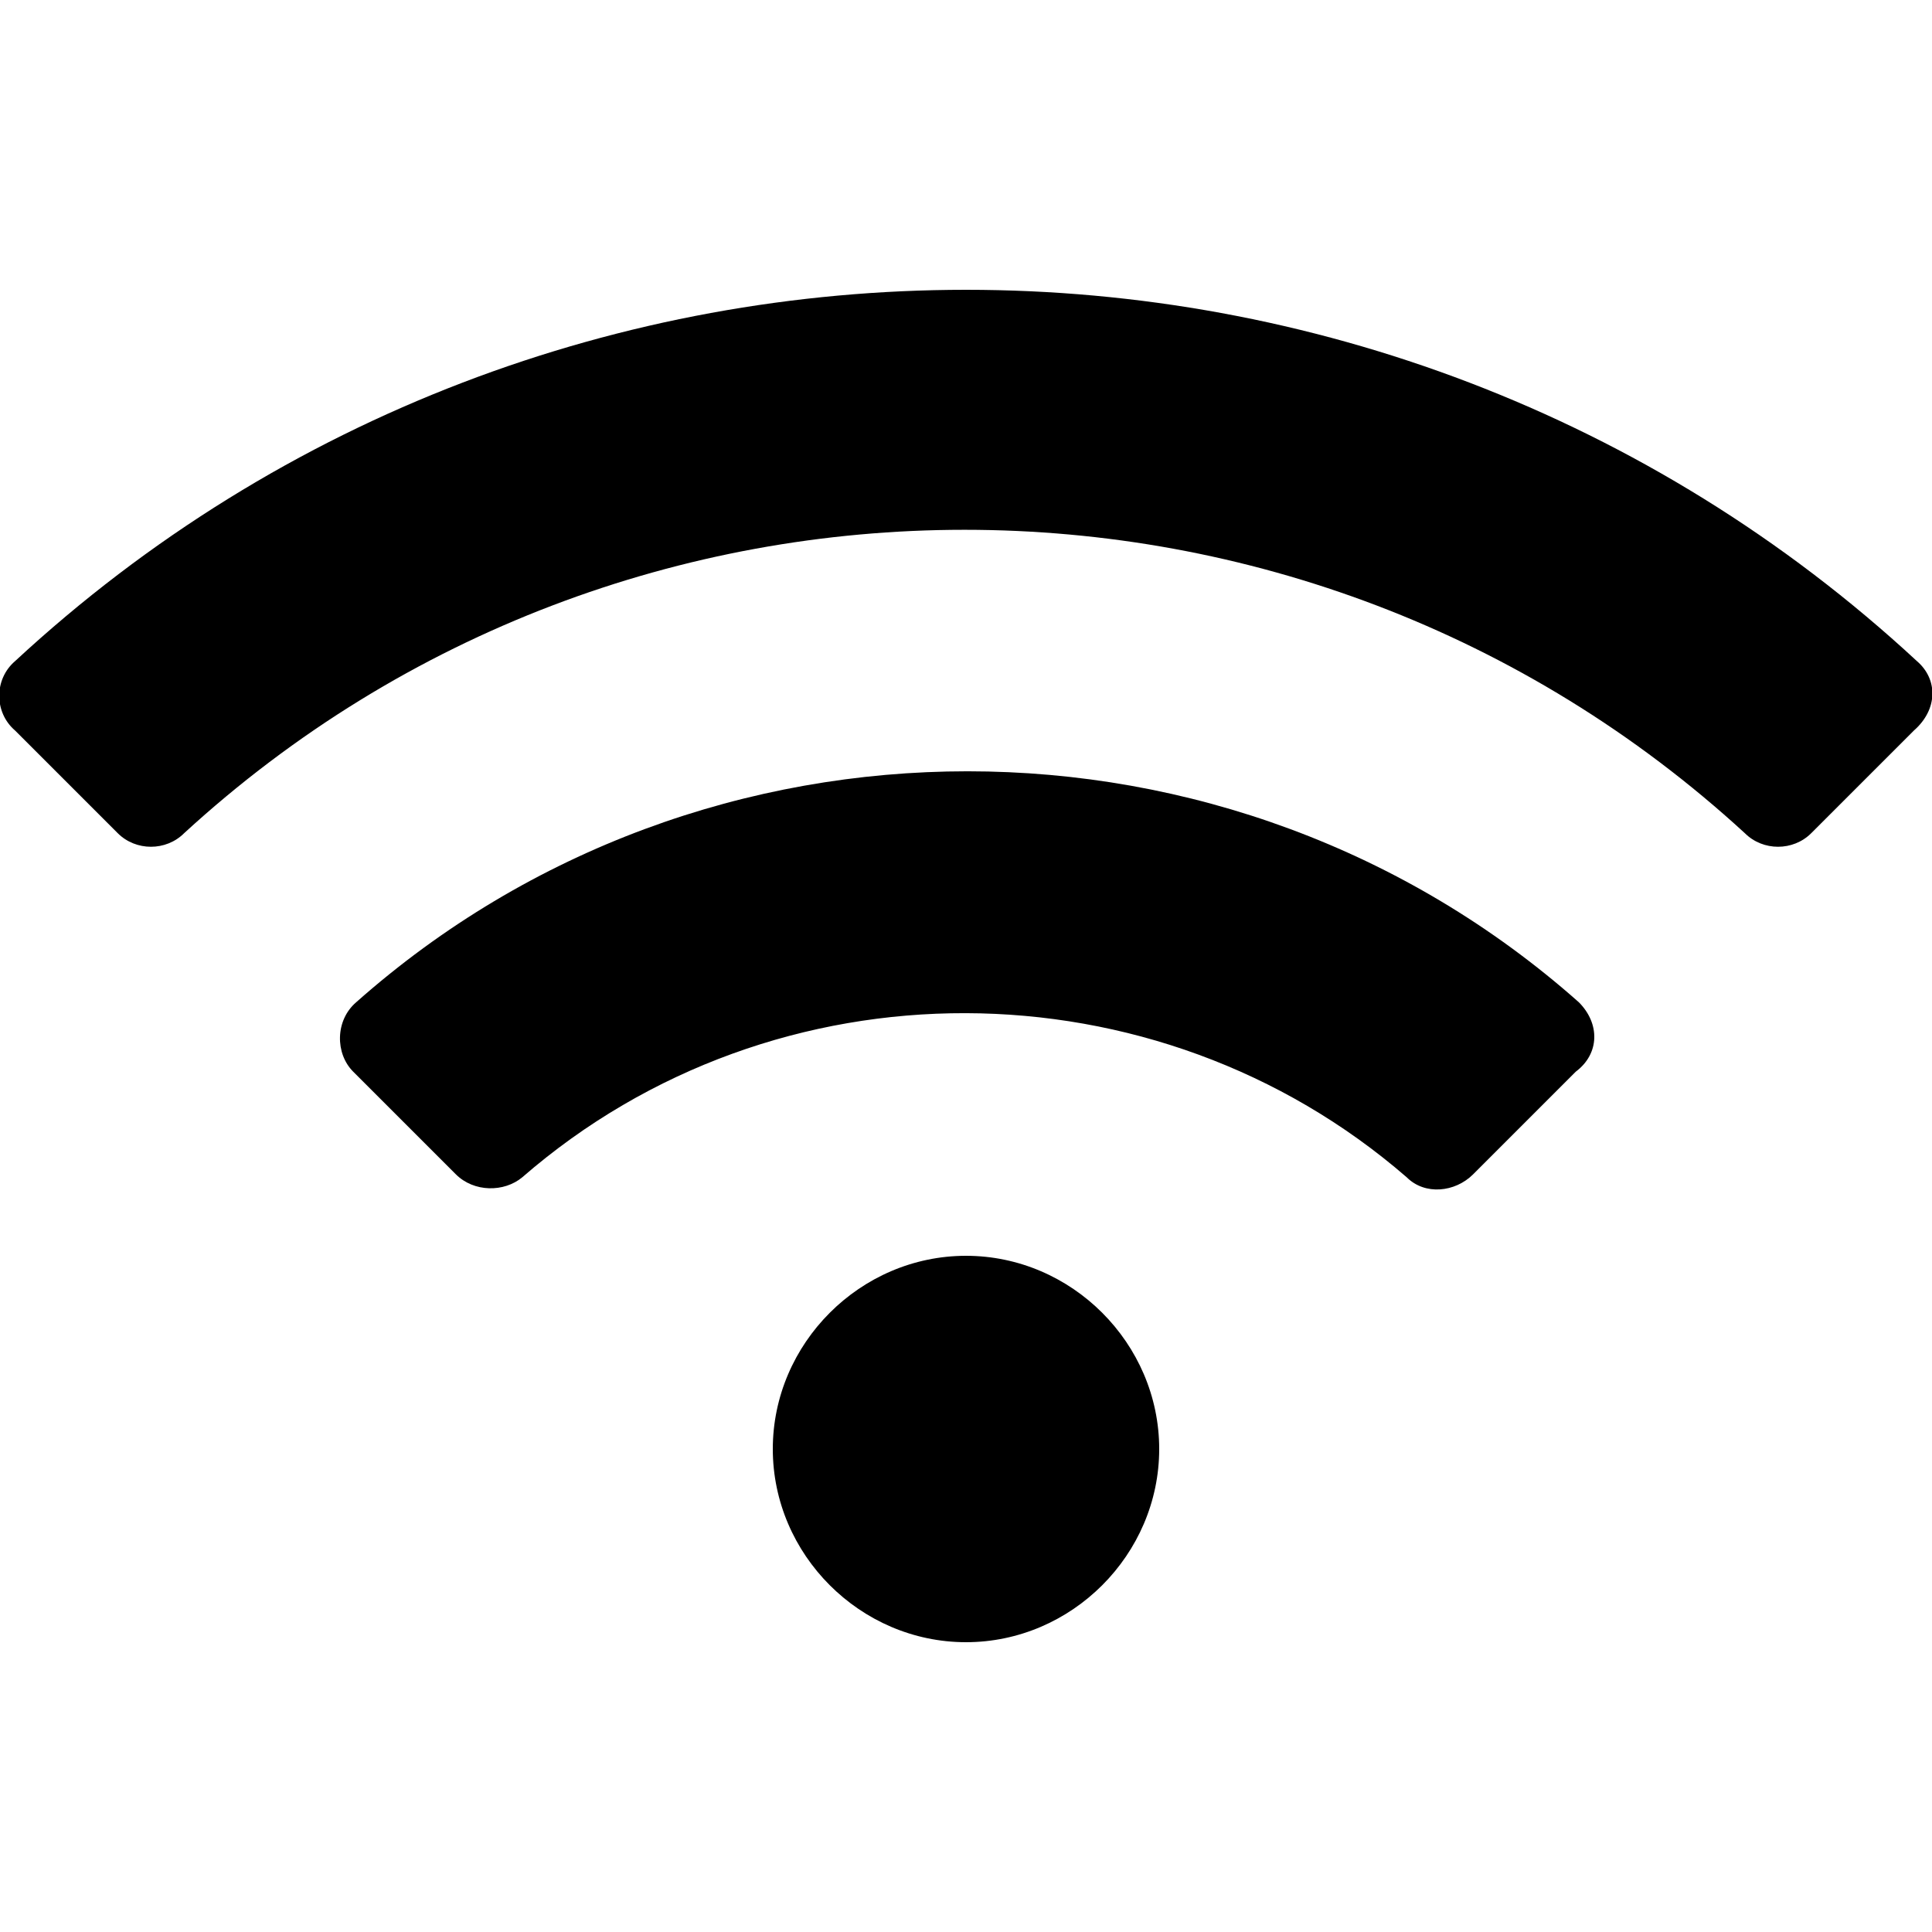 <?xml version="1.0" encoding="utf-8"?>
<!-- Generator: Adobe Illustrator 25.2.1, SVG Export Plug-In . SVG Version: 6.00 Build 0)  -->
<svg version="1.1" id="Layer_1" xmlns="http://www.w3.org/2000/svg" xmlns:xlink="http://www.w3.org/1999/xlink" x="0px" y="0px"
	 viewBox="0 0 64 64" style="enable-background:new 0 0 64 64;" xml:space="preserve">
<g>
	<path d="M63.5,21.9c-17.7-16.4-45.3-16.4-63,0c-0.7,0.6-0.7,1.7,0,2.3l3.4,3.4c0.6,0.6,1.6,0.6,2.2,0c14.6-13.4,37.1-13.4,51.7,0
		c0.6,0.6,1.6,0.6,2.2,0l3.4-3.4C64.2,23.5,64.2,22.5,63.5,21.9L63.5,21.9z M32,41.6c-3.5,0-6.4,2.9-6.4,6.4c0,3.5,2.9,6.4,6.4,6.4
		s6.4-2.9,6.4-6.4C38.4,44.5,35.5,41.6,32,41.6z M52.3,33.2c-11.5-10.2-29-10.2-40.5,0c-0.7,0.6-0.7,1.7-0.1,2.3l3.4,3.4
		c0.6,0.6,1.6,0.6,2.2,0.1c8.4-7.3,21-7.2,29.3,0c0.6,0.6,1.6,0.5,2.2-0.1l3.4-3.4C53,34.9,53,33.9,52.3,33.2z"/>
</g>
</svg>
